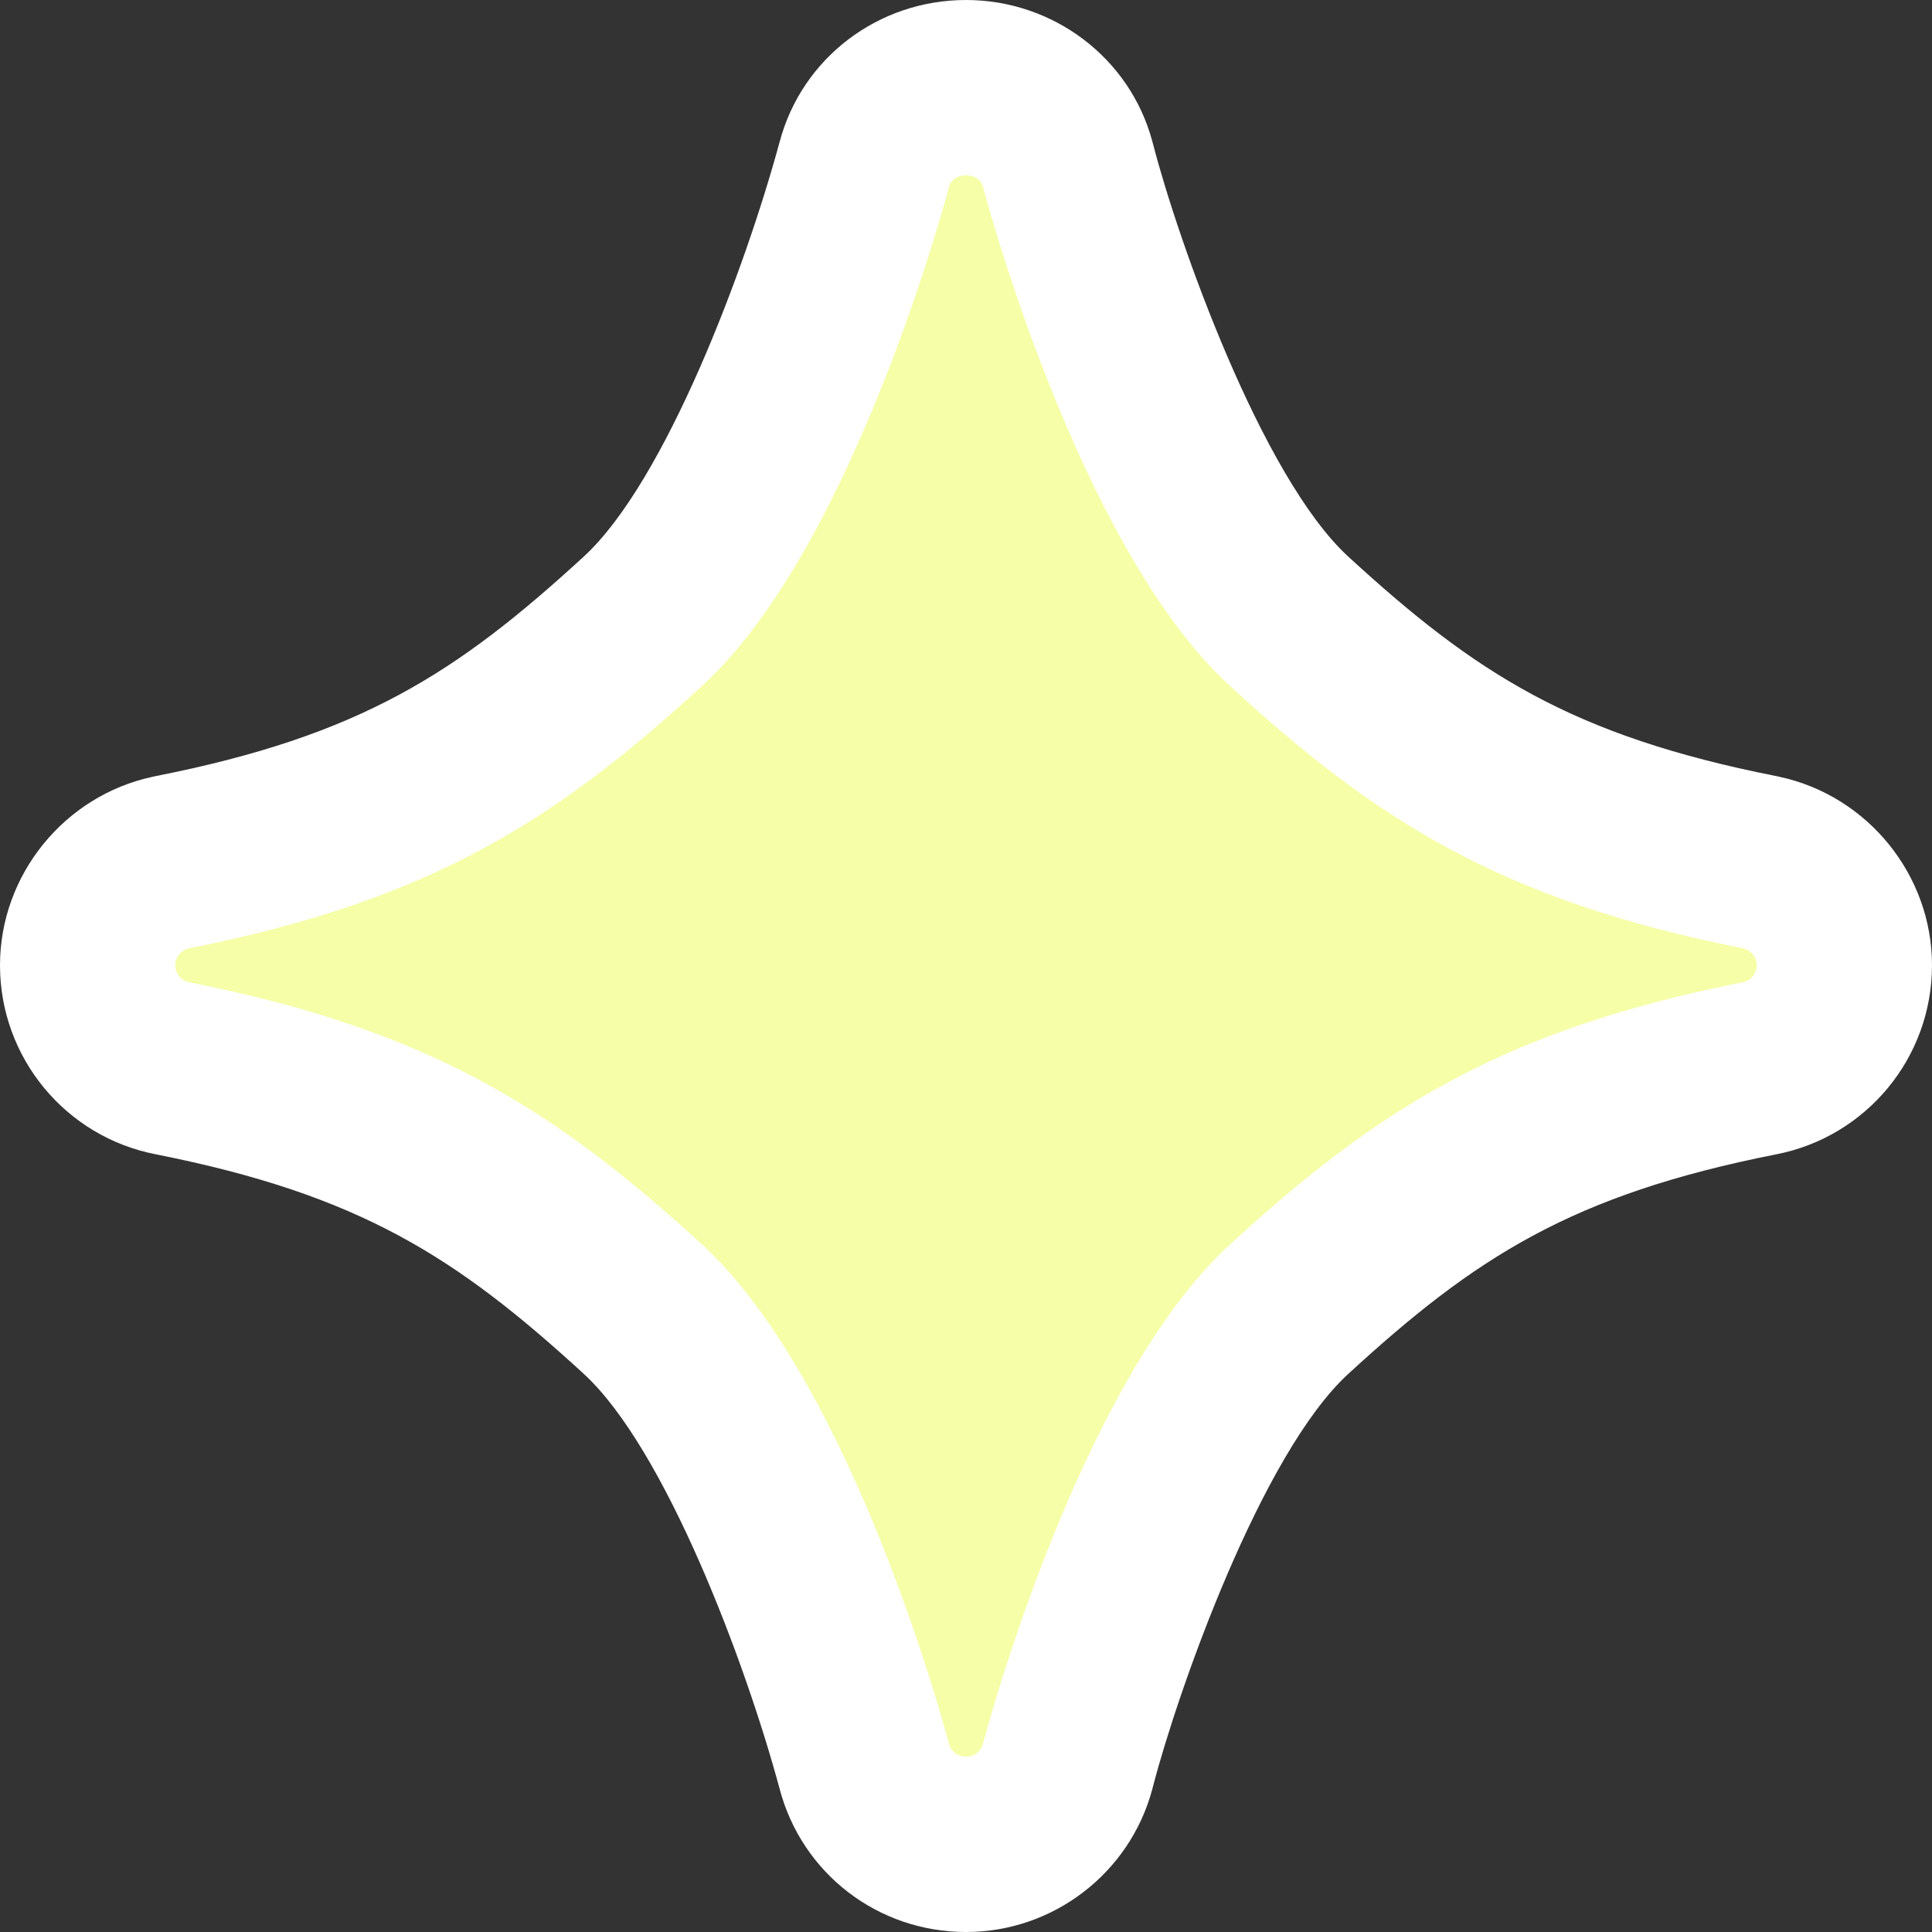 <svg xmlns="http://www.w3.org/2000/svg" width="22.047" height="22.047" viewBox="0 0 22.047 22.047">
  <rect x="0" y="0" width="22.047" height="22.047" fill="#333333" stroke="none"/>
  <defs>
    <style>
      .cls-1 {
        fill: #f6ffa8;
        stroke-linecap: round;
        stroke-linejoin: round;
      }

      .cls-2, .cls-3 {
        stroke: none;
      }

      .cls-3 {
        fill: #fff;
      }
    </style>
  </defs>
  <g id="_3" data-name="3" class="cls-1" transform="translate(-174.36 -332.789)">
    <path class="cls-2" d="M 185.384 353.836 C 184.832 353.836 184.358 353.469 184.222 352.94 L 184.221 352.939 C 183.836 351.511 182.87 348.807 181.697 347.73 C 180.14 346.303 178.882 345.485 176.33 344.98 C 175.767 344.871 175.36 344.378 175.36 343.804 C 175.36 343.244 175.759 342.751 176.31 342.631 L 176.319 342.629 L 176.328 342.628 C 178.885 342.122 180.142 341.305 181.698 339.878 C 182.871 338.801 183.836 336.098 184.222 334.671 L 184.222 334.667 C 184.358 334.149 184.833 333.789 185.384 333.789 C 185.928 333.789 186.405 334.147 186.543 334.66 L 186.552 334.691 L 186.553 334.699 C 186.764 335.519 187.776 338.69 189.07 339.878 C 190.625 341.305 191.882 342.122 194.439 342.628 L 194.448 342.629 L 194.457 342.631 C 195.008 342.751 195.407 343.244 195.407 343.804 C 195.407 344.378 195.001 344.87 194.439 344.98 C 191.882 345.485 190.625 346.302 189.07 347.73 C 187.801 348.893 186.806 351.925 186.551 352.916 L 186.55 352.924 L 186.543 352.948 C 186.402 353.471 185.926 353.836 185.384 353.836 Z"/>
    <path class="cls-3" d="M 185.384 352.836 C 185.475 352.836 185.554 352.775 185.578 352.688 C 185.587 352.647 186.652 348.59 188.393 346.993 C 190.05 345.473 191.474 344.546 194.245 343.999 C 194.34 343.981 194.407 343.9 194.407 343.804 C 194.407 343.71 194.34 343.629 194.245 343.609 C 191.474 343.061 190.05 342.135 188.393 340.614 C 186.655 339.018 185.587 334.963 185.578 334.92 C 185.554 334.833 185.469 334.789 185.384 334.789 C 185.297 334.789 185.212 334.833 185.189 334.923 C 185.178 334.963 184.113 339.018 182.374 340.614 C 180.717 342.135 179.293 343.061 176.522 343.609 C 176.428 343.629 176.36 343.71 176.36 343.804 C 176.36 343.9 176.428 343.981 176.522 343.999 C 179.29 344.546 180.714 345.473 182.374 346.993 C 184.113 348.59 185.178 352.647 185.189 352.688 C 185.21 352.775 185.292 352.836 185.384 352.836 M 185.384 354.836 C 184.375 354.836 183.507 354.164 183.255 353.196 C 182.868 351.763 181.954 349.323 181.021 348.466 C 179.572 347.138 178.471 346.424 176.141 345.962 C 175.108 345.763 174.36 344.858 174.36 343.804 C 174.36 342.776 175.091 341.872 176.098 341.654 C 176.11 341.651 176.122 341.649 176.134 341.646 C 178.472 341.185 179.573 340.47 181.021 339.141 C 181.955 338.284 182.869 335.842 183.256 334.41 C 183.256 334.409 183.257 334.408 183.257 334.408 C 183.51 333.453 184.379 332.789 185.384 332.789 C 186.38 332.789 187.254 333.451 187.509 334.4 C 187.513 334.413 187.516 334.427 187.52 334.44 C 187.804 335.538 188.755 338.231 189.746 339.141 C 191.194 340.47 192.295 341.185 194.633 341.646 C 194.645 341.649 194.657 341.651 194.669 341.654 C 195.676 341.872 196.407 342.776 196.407 343.804 C 196.407 344.857 195.66 345.762 194.627 345.962 C 192.293 346.424 191.193 347.138 189.746 348.467 C 188.757 349.373 187.804 352.073 187.518 353.173 C 187.515 353.184 187.512 353.196 187.509 353.208 C 187.251 354.167 186.377 354.836 185.384 354.836 Z"/>
  </g>
</svg>
